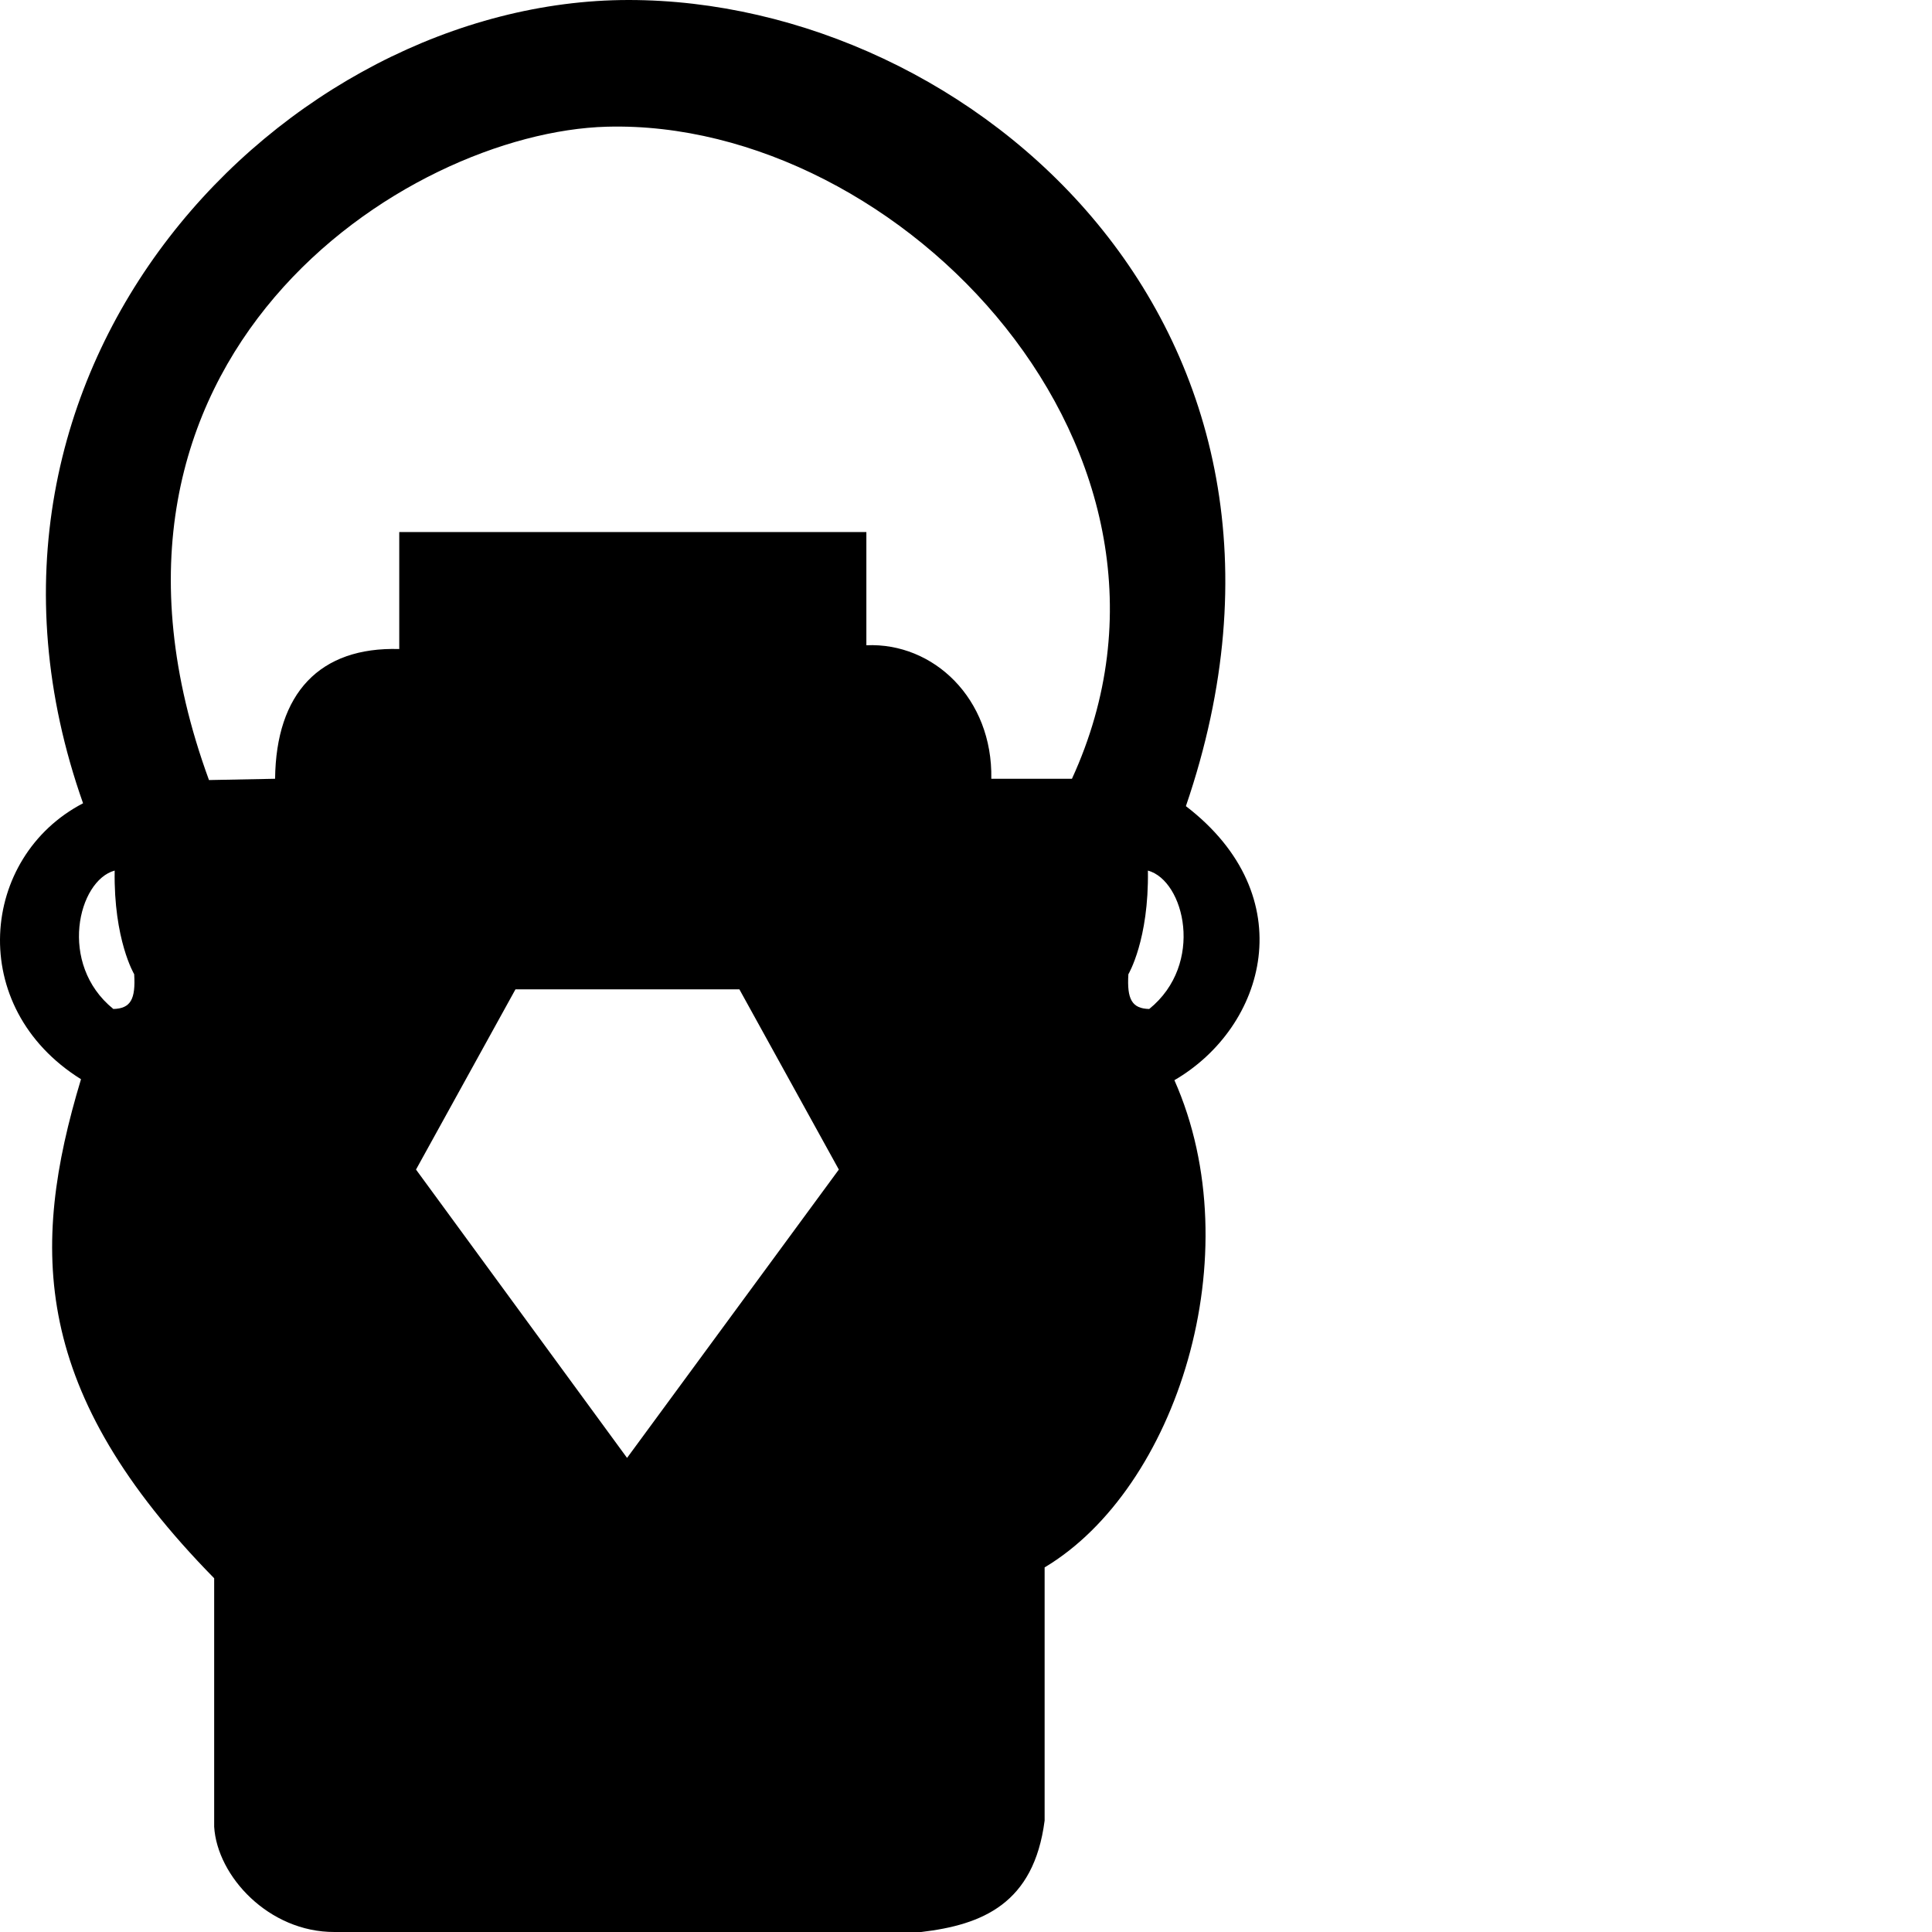 <svg xmlns="http://www.w3.org/2000/svg" version="1.1" viewBox="0 0 512 512" fill="currentColor"><path fill="currentColor" d="M314.275 213.636C357.673 86.893 257.597 0 166.597 0S-18.988 96.876 22.012 212.876c-27.287 14.189-31.146 54.027-.546 73.128c-13.591 44.999-13.098 82.951 35.29 132.25v65.85C57.55 497.193 71.22 512.072 88.678 512h155.447c16.125-1.9 29.864-7.432 32.71-29.53v-67.094c34.957-20.862 54.867-82.971 34.393-129.116c24.245-14.096 34.17-48.74 3.047-72.624M30.037 267.39c-14.743-11.935-9.338-34.058.352-36.68c-.292 18.36 5.172 27.466 5.172 27.466c.413 6.64-.942 9.1-5.524 9.214m136.139 118.97l-55.928-76.413l26.355-47.76h59.343l26.355 47.76zm117.899-179.978h-21.368c.397-21.263-15.336-36.163-33.11-35.383v-30H105.805v31c-21.13-.623-32.658 11.751-32.903 34.383l-17.52.34C14.429 94.832 107.598 35 160.848 33.578c77.867-2.082 162.837 86.52 123.228 172.806m20.48 61.008c-4.581-.113-5.936-2.574-5.523-9.214c0 0 5.464-9.107 5.172-27.467c9.69 2.623 15.095 24.746.352 36.681"/></svg>